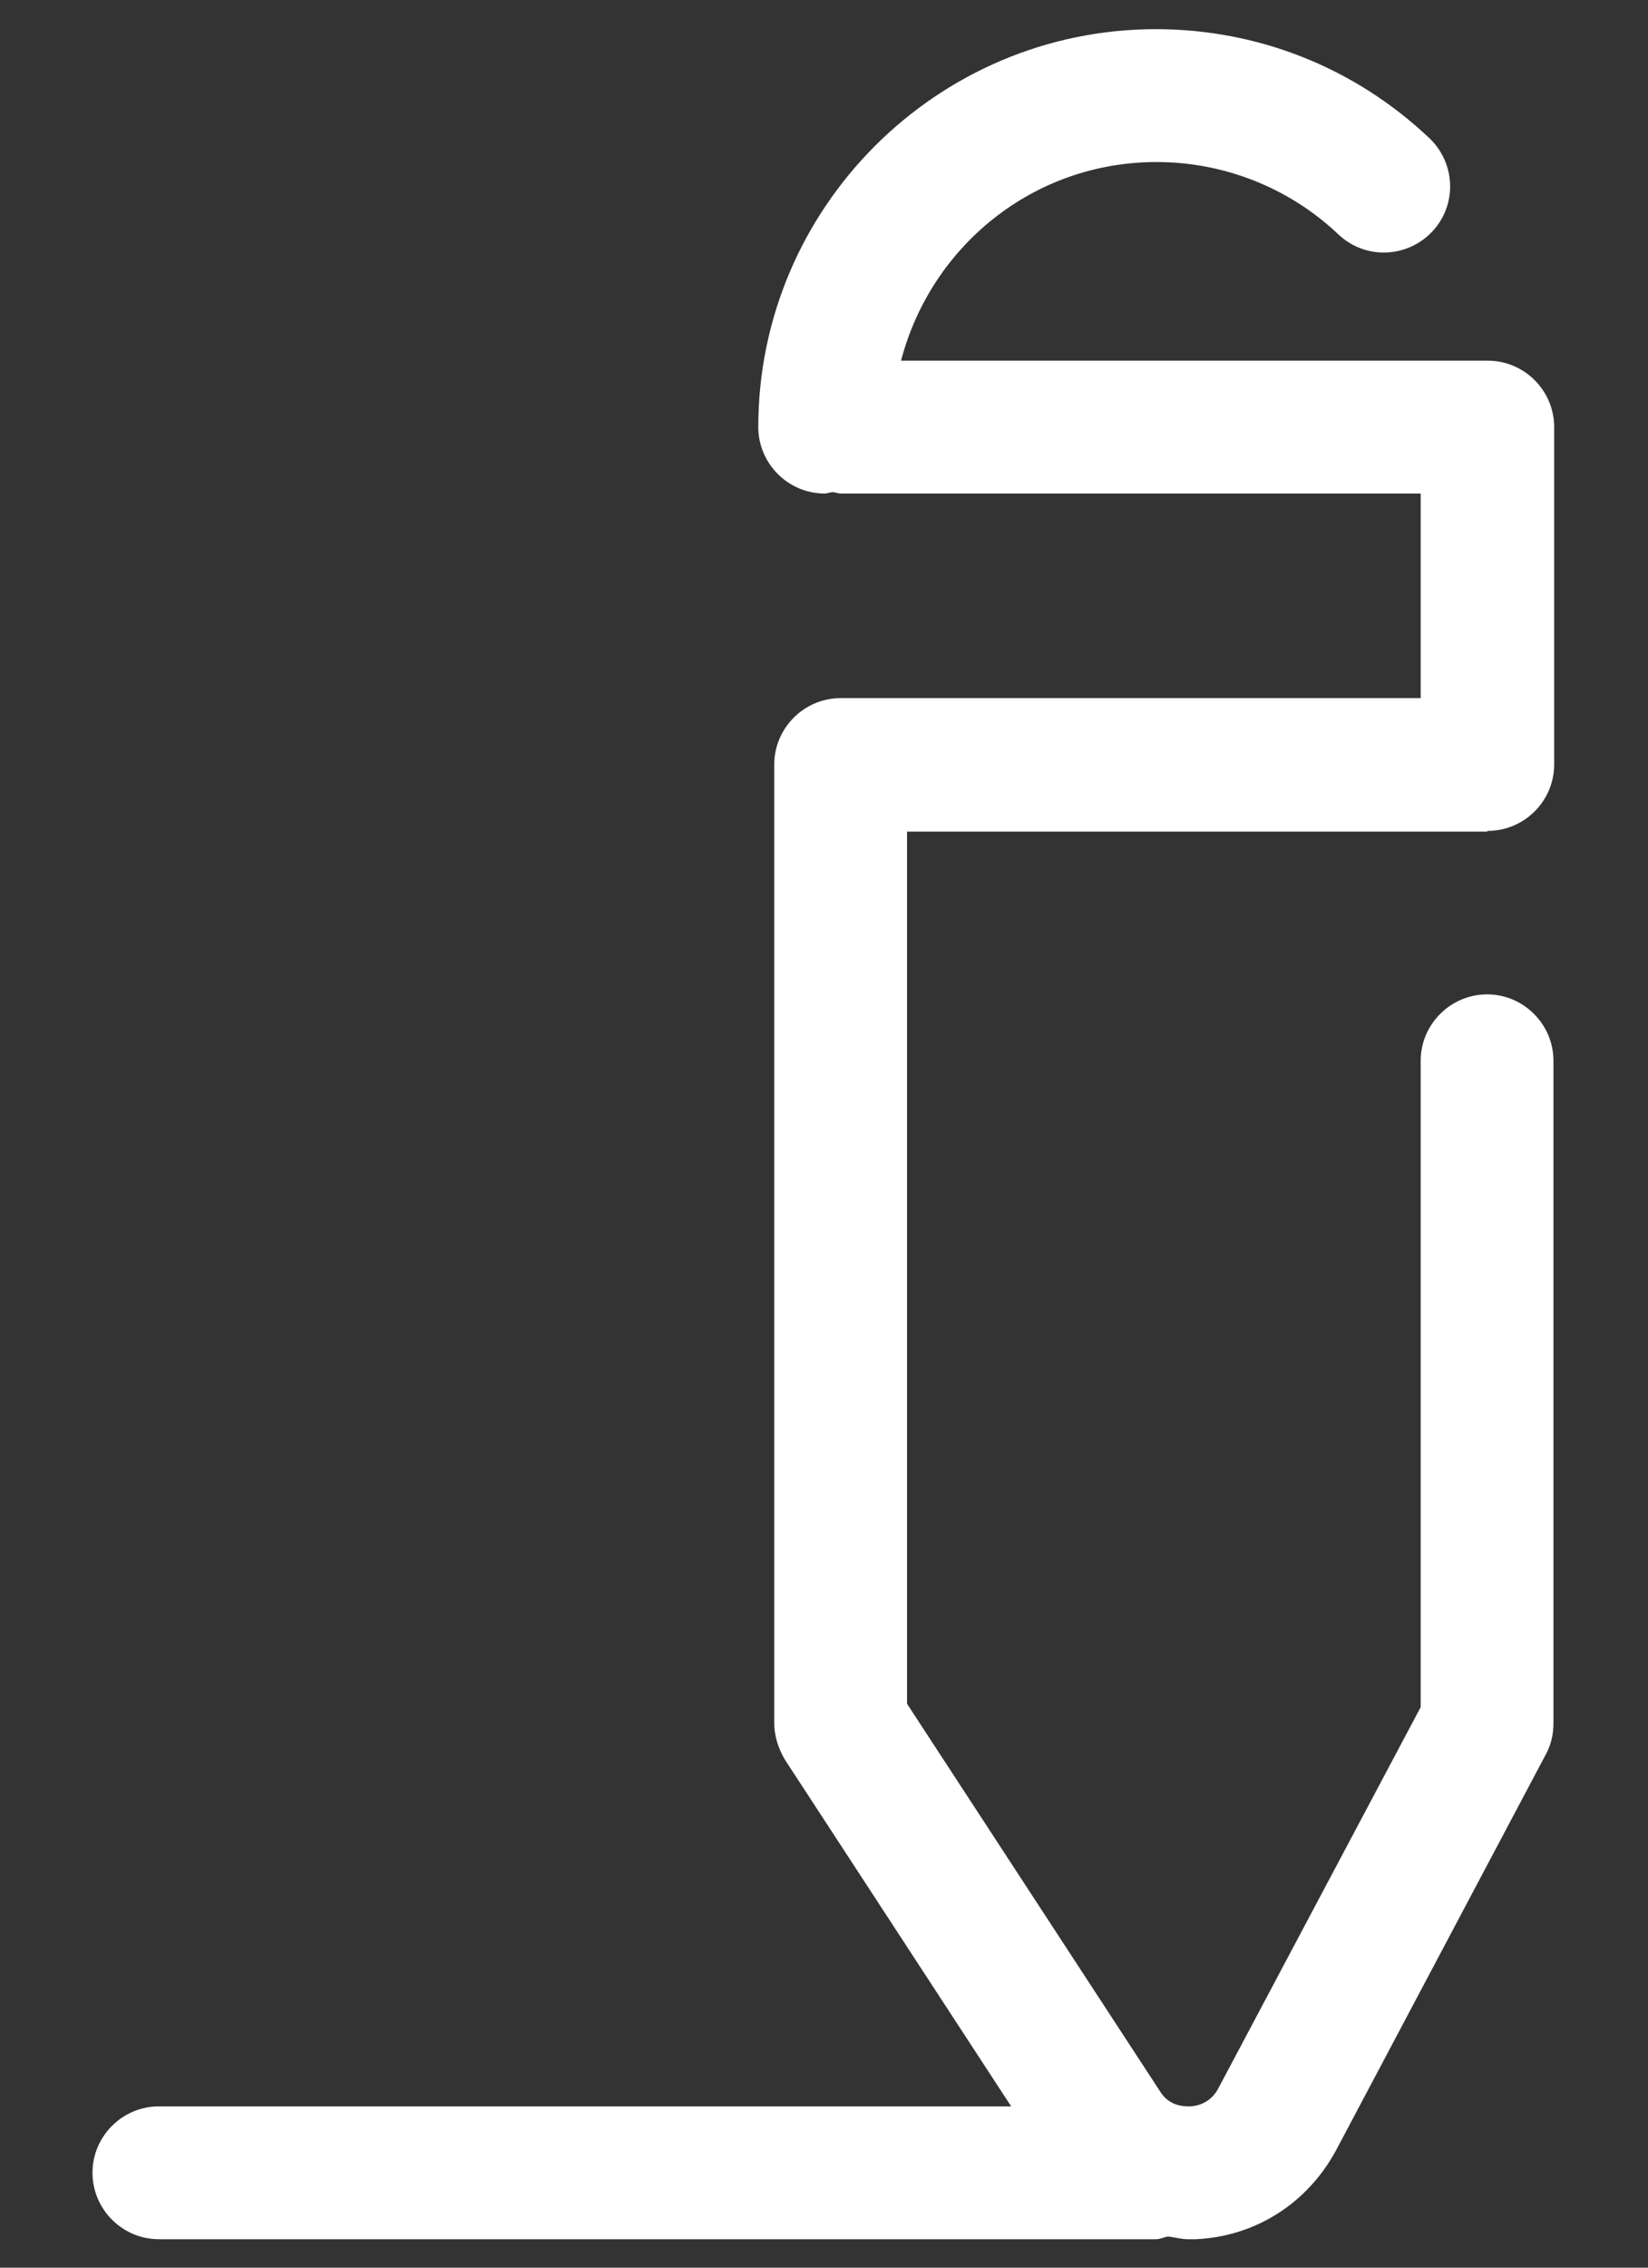 <svg width="16" height="22" viewBox="0 0 16 22" fill="none" xmlns="http://www.w3.org/2000/svg">
<rect x="0" y="0" width="16" height="22" fill="#333333" stroke="none"/>
<path d="M14.444 8.061C14.799 8.061 15.089 7.771 15.089 7.417V4.143C15.089 3.789 14.799 3.499 14.444 3.499H8.748C9.038 2.39 10.03 1.572 11.229 1.572C11.886 1.572 12.518 1.823 12.994 2.274C13.252 2.519 13.658 2.506 13.903 2.249C14.148 1.991 14.135 1.585 13.877 1.34C13.155 0.657 12.215 0.283 11.222 0.283C9.096 0.283 7.362 2.017 7.362 4.143C7.362 4.498 7.652 4.788 8.006 4.788C8.032 4.788 8.058 4.775 8.084 4.775C8.11 4.775 8.135 4.788 8.161 4.788H13.793V6.773H8.161C7.807 6.773 7.517 7.063 7.517 7.417V16.716C7.517 16.839 7.555 16.961 7.62 17.071L9.817 20.435H1.543C1.188 20.435 0.898 20.725 0.898 21.079C0.898 21.434 1.188 21.724 1.543 21.724H11.222C11.267 21.724 11.3 21.704 11.338 21.698C11.403 21.704 11.467 21.724 11.531 21.724C11.557 21.724 11.583 21.724 11.609 21.724C12.189 21.698 12.691 21.376 12.969 20.866L15.005 17.026C15.057 16.935 15.082 16.826 15.082 16.723V10.291C15.082 9.937 14.792 9.647 14.438 9.647C14.084 9.647 13.793 9.937 13.793 10.291V16.562L11.828 20.261C11.751 20.409 11.609 20.435 11.551 20.435C11.493 20.435 11.351 20.435 11.261 20.287L8.806 16.529V8.068H14.438L14.444 8.061Z" fill="white"/>
</svg>
